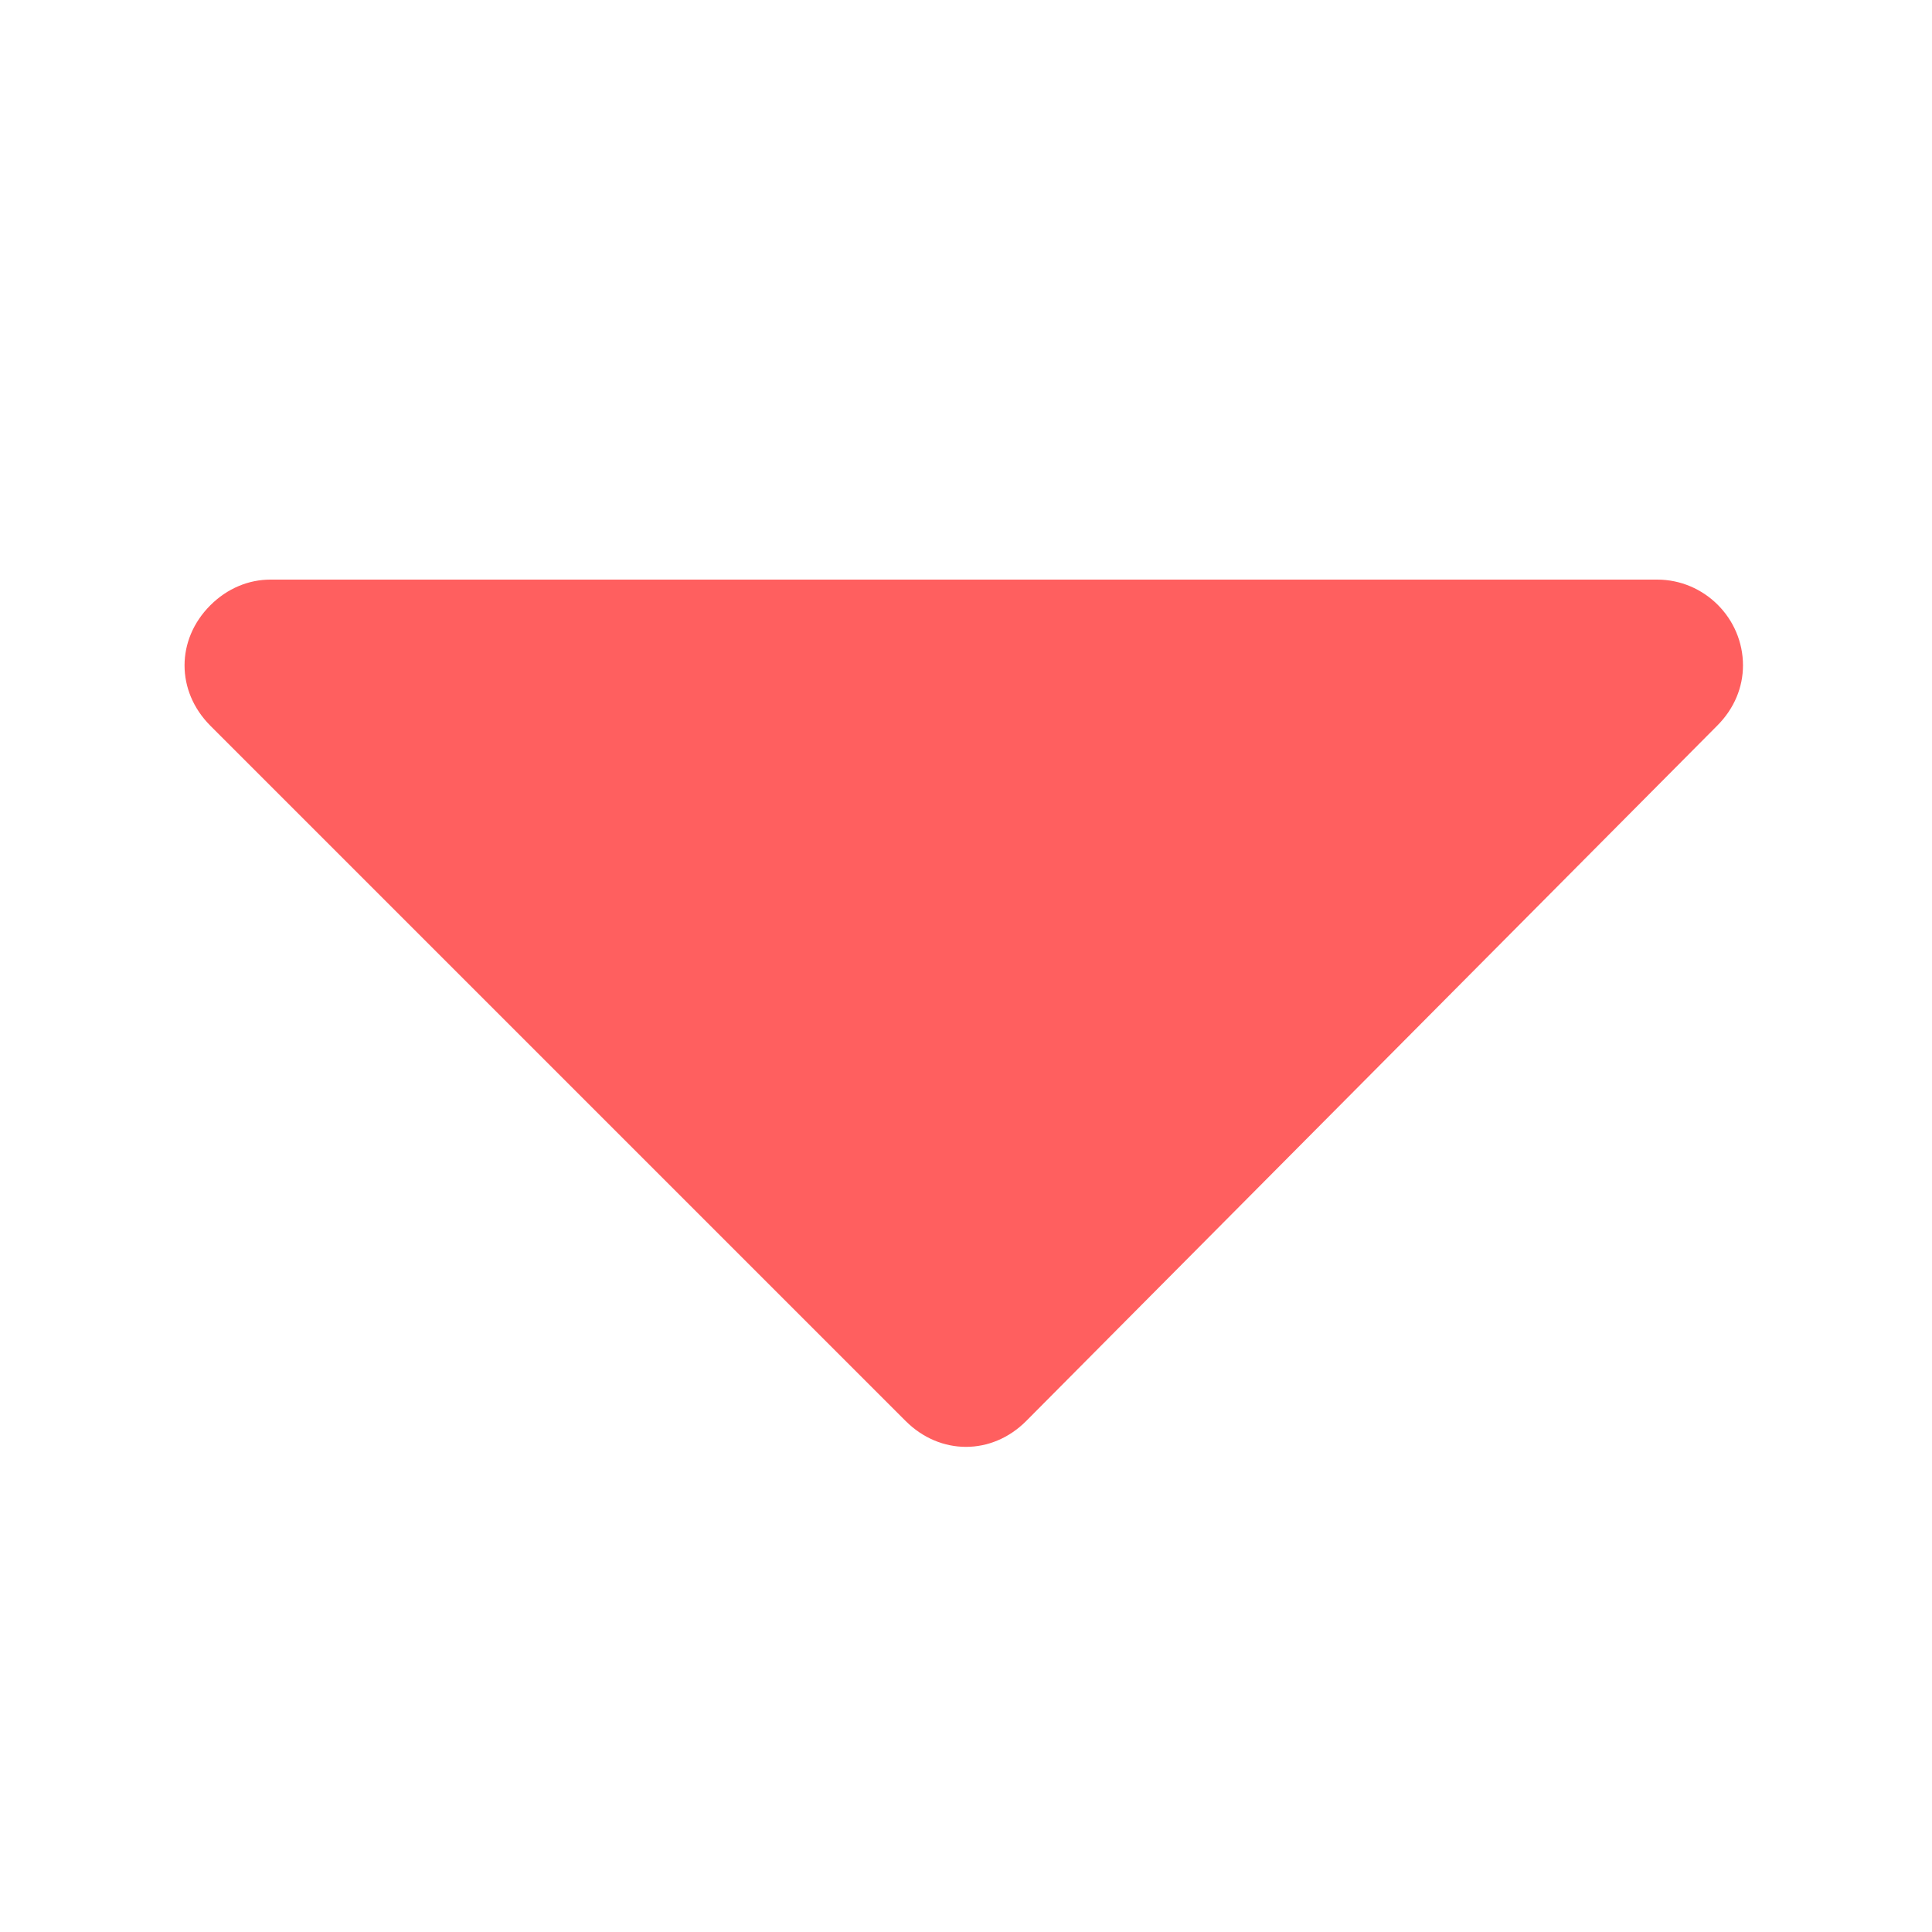 <svg id="id" width="12" height="12" viewBox="0 0 12 12" fill="none" xmlns="http://www.w3.org/2000/svg">
<g clip-path="url(#clip0_11_5419)">
<path d="M5.626 8.827L1.306 4.507C1.093 4.293 1.093 3.973 1.306 3.76C1.413 3.653 1.546 3.6 1.68 3.6H10.293C10.586 3.6 10.826 3.84 10.826 4.133C10.826 4.267 10.773 4.4 10.666 4.507L6.373 8.827C6.16 9.04 5.84 9.04 5.626 8.827Z" fill="#FF5F5F"/>
</g>
<defs>
<clipPath id="clip0_11_5419">
<rect width="12" height="12" fill="white"/>
</clipPath>
</defs>
</svg>
